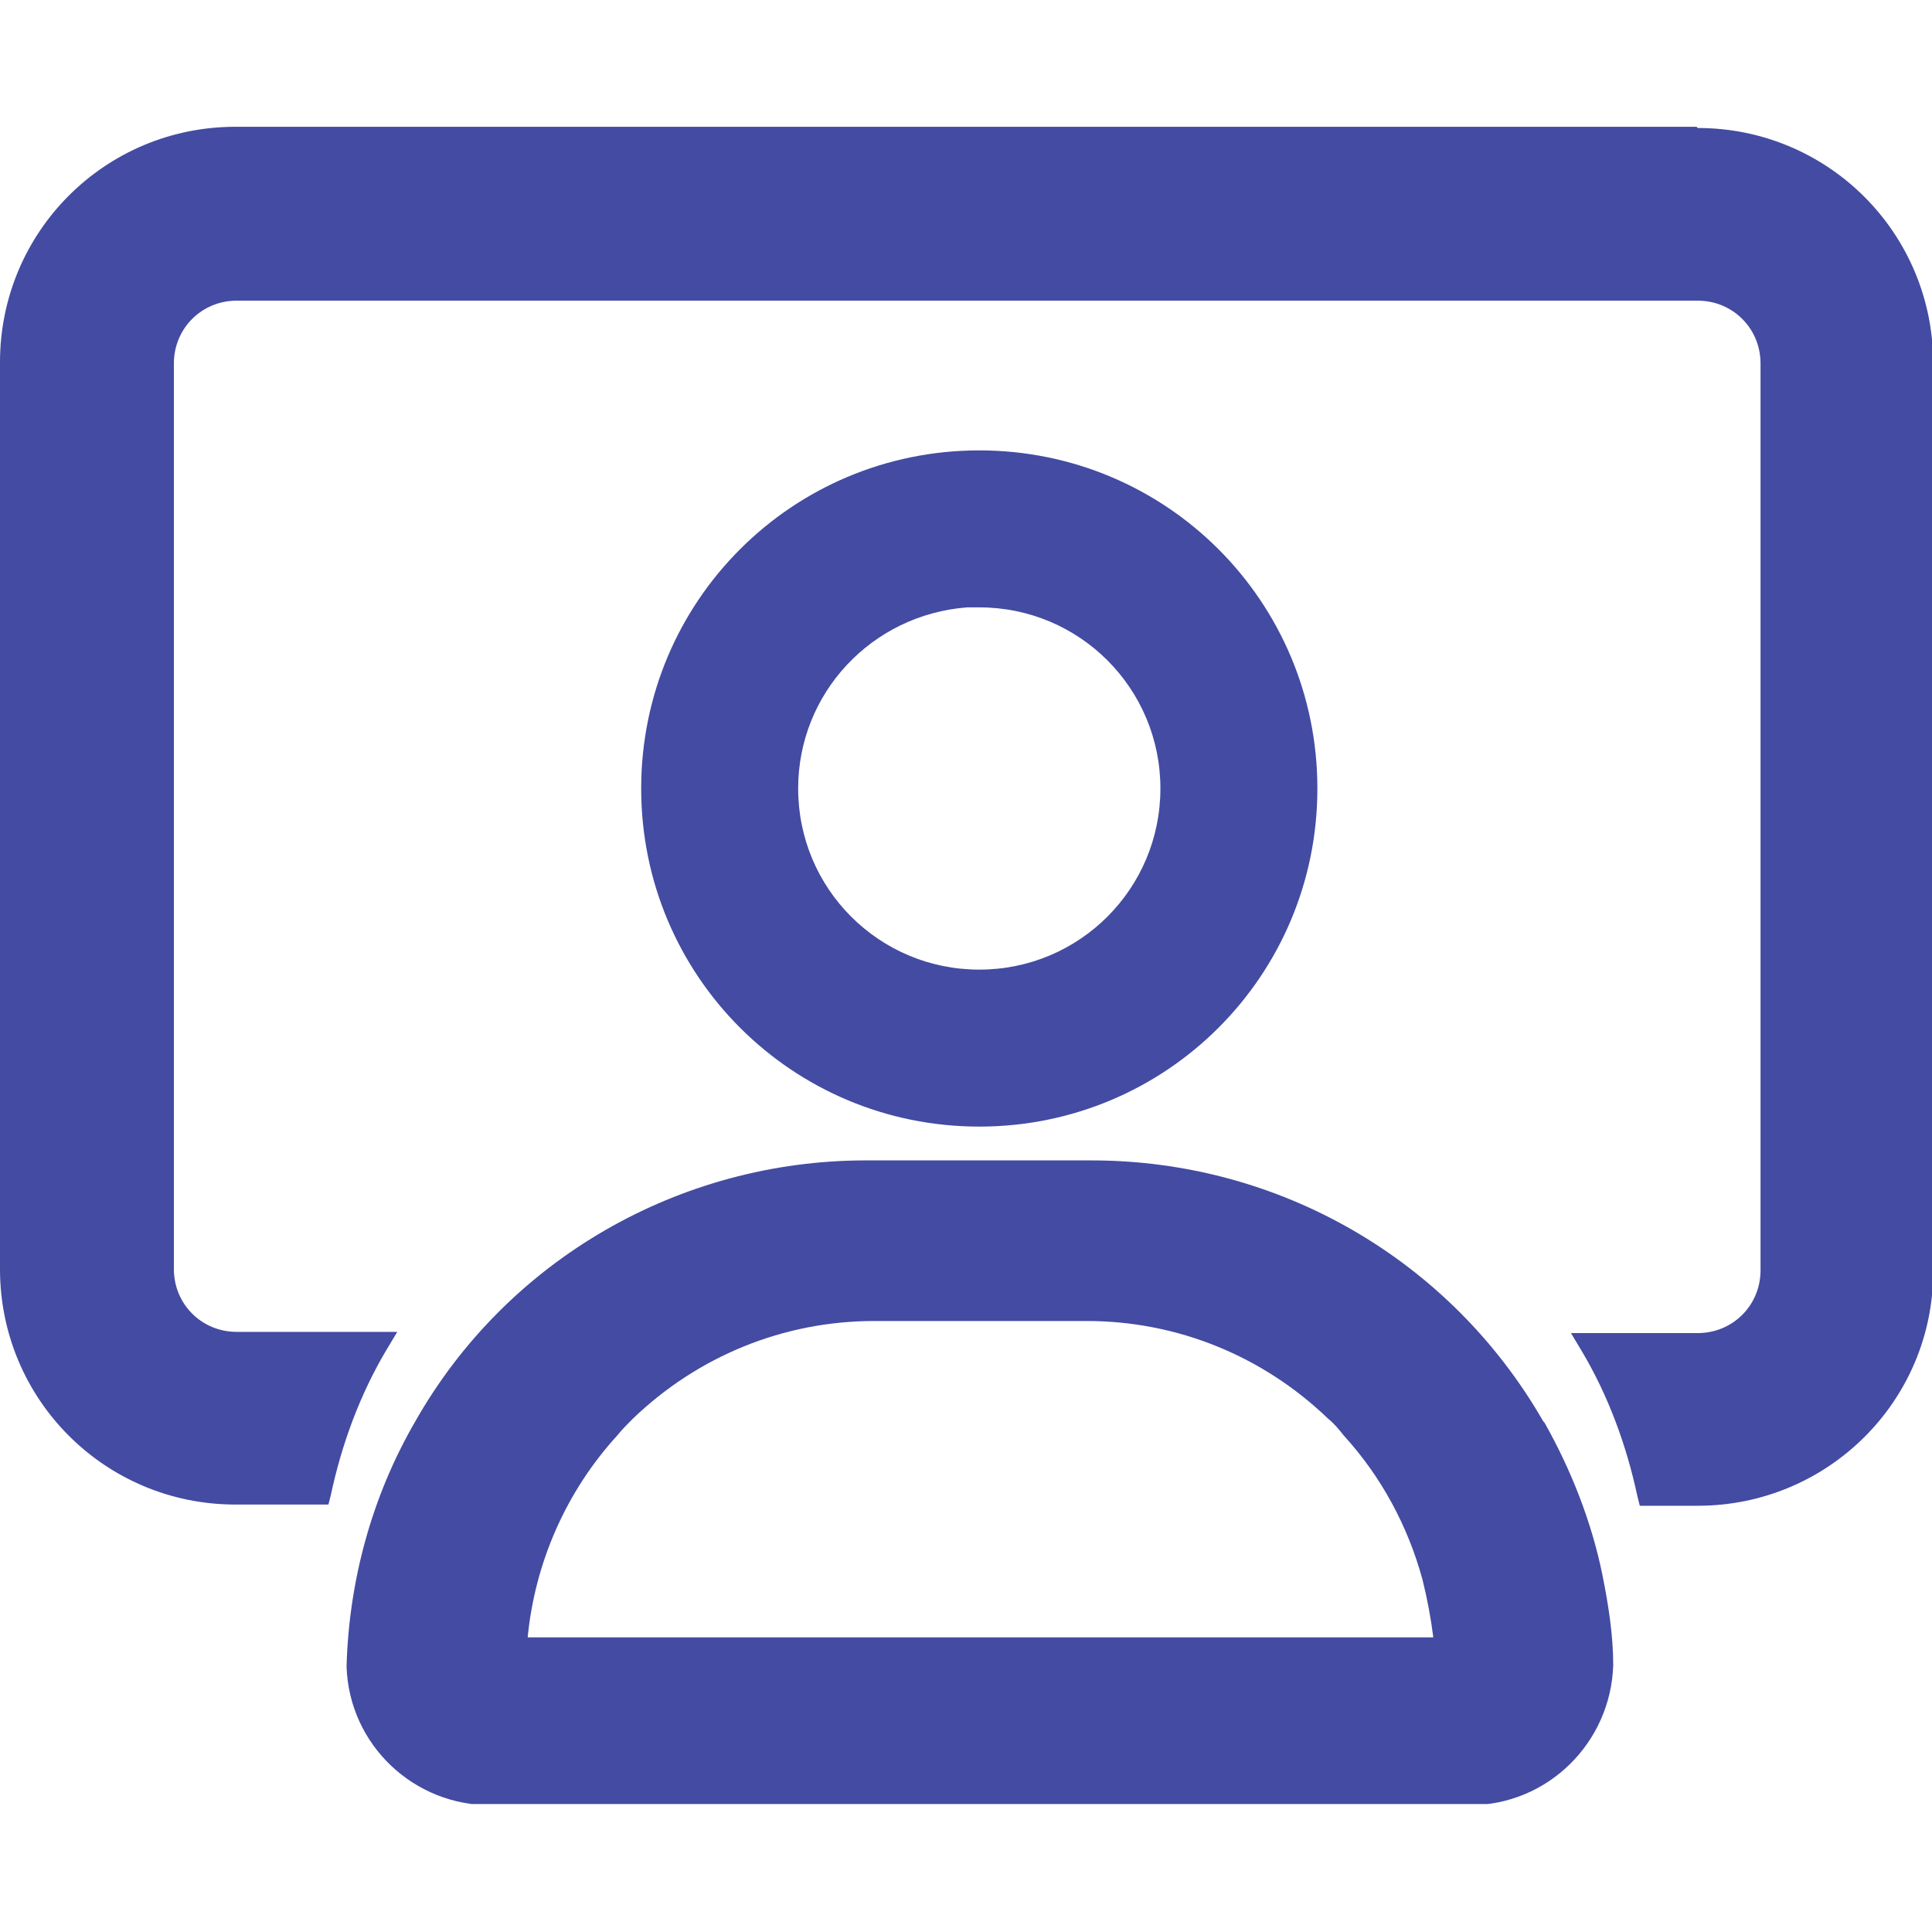 <?xml version="1.0" encoding="UTF-8"?><svg id="Layer_1" xmlns="http://www.w3.org/2000/svg" xmlns:xlink="http://www.w3.org/1999/xlink" viewBox="0 0 16 16"><defs><style>.cls-1{fill:none;}.cls-2{fill:#434BA2;}.cls-3{clip-path:url(#clippath);}</style><clipPath id="clippath"><rect class="cls-1" y="1.05" width="16" height="13.89"/></clipPath></defs><g id="digitalWorkspaces"><g class="cls-3"><g id="Group_16161"><path id="Path_61372" class="cls-2" d="M14.05,1.05H1.95c-1.08,0-1.95.87-1.95,1.95v7.51c0,1.08.87,1.95,1.95,1.95h.77l.02-.08c.09-.42.24-.83.46-1.2l.09-.15h-1.33c-.29,0-.52-.23-.52-.52V3.01c0-.29.23-.52.52-.52h12.1c.29,0,.52.23.52.52v7.51c0,.29-.23.52-.52.52h-1.05l.09.15c.22.37.37.78.46,1.2l.02.08h.48c1.08,0,1.95-.87,1.95-1.94V3.01c0-1.08-.87-1.95-1.95-1.95"/><path id="Path_61373" class="cls-2" d="M10.91,6.53c0-1.55-1.25-2.8-2.8-2.8-1.55,0-2.8,1.25-2.8,2.8s1.25,2.8,2.8,2.8,2.8-1.25,2.8-2.8h0M6.61,6.53c0-.79.61-1.44,1.4-1.5h.1c.83,0,1.5.67,1.5,1.5s-.67,1.5-1.5,1.5-1.5-.67-1.5-1.5"/><path id="Path_61374" class="cls-2" d="M12.78,11.77c-.77-1.34-2.19-2.16-3.74-2.16h-1.87c-1.54,0-2.97.82-3.73,2.16-.36.62-.55,1.32-.57,2.03.02.65.56,1.16,1.21,1.15h8.09c.65,0,1.17-.52,1.19-1.16,0-.25-.04-.5-.09-.75-.09-.44-.26-.87-.48-1.26M11.78,13.08c.04.16.07.32.09.48h-7.5c.06-.62.32-1.21.74-1.67.04-.05.09-.1.13-.14.54-.52,1.25-.81,2-.81h1.76c.75,0,1.46.29,2,.81.05.04.09.09.13.14.31.34.53.75.65,1.19"/></g></g></g></svg>